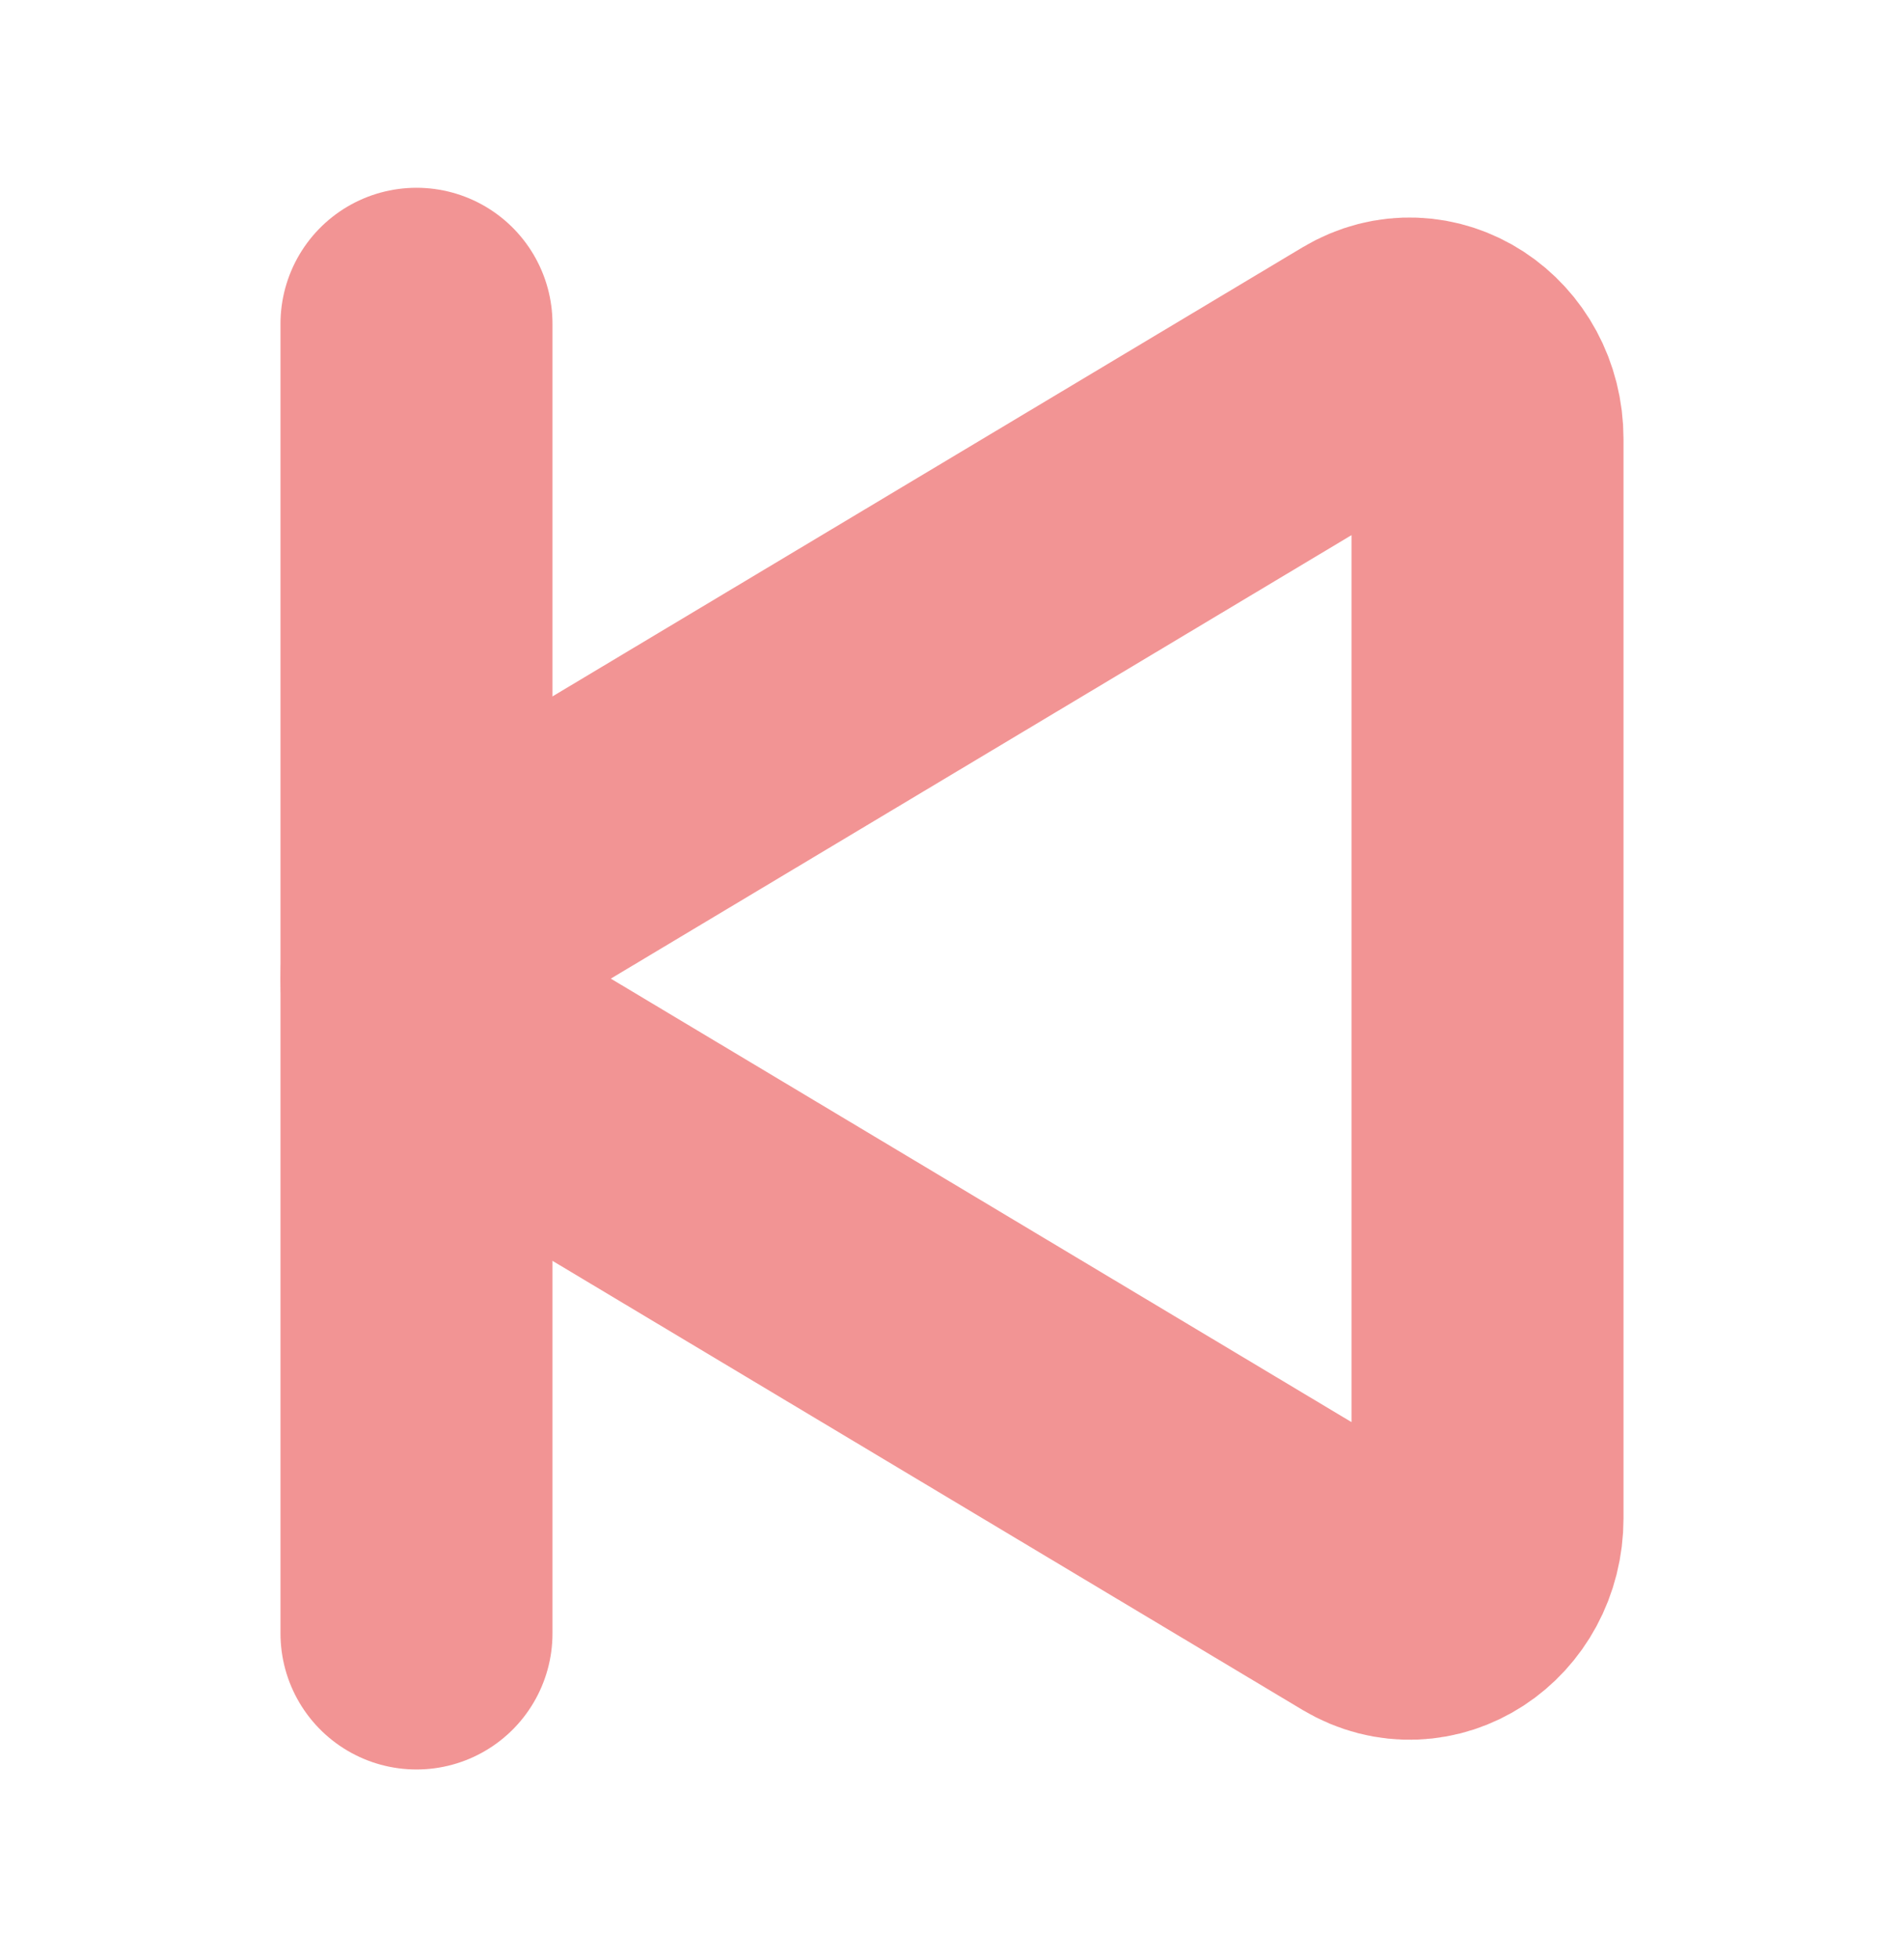 <svg width="35" height="36" viewBox="0 0 35 36" fill="none" xmlns="http://www.w3.org/2000/svg">
<path d="M27.344 8.069V27.893C27.344 29.085 26.182 29.843 25.225 29.271L8.278 19.129C7.449 18.633 7.449 17.329 8.278 16.833L25.225 6.691C26.182 6.119 27.344 6.877 27.344 8.069Z" stroke="#F29494" stroke-width="5" stroke-miterlimit="10"/>
<path d="M7.656 5.95V30.012" stroke="#F29494" stroke-width="5" stroke-miterlimit="10" stroke-linecap="round"/>
</svg>
